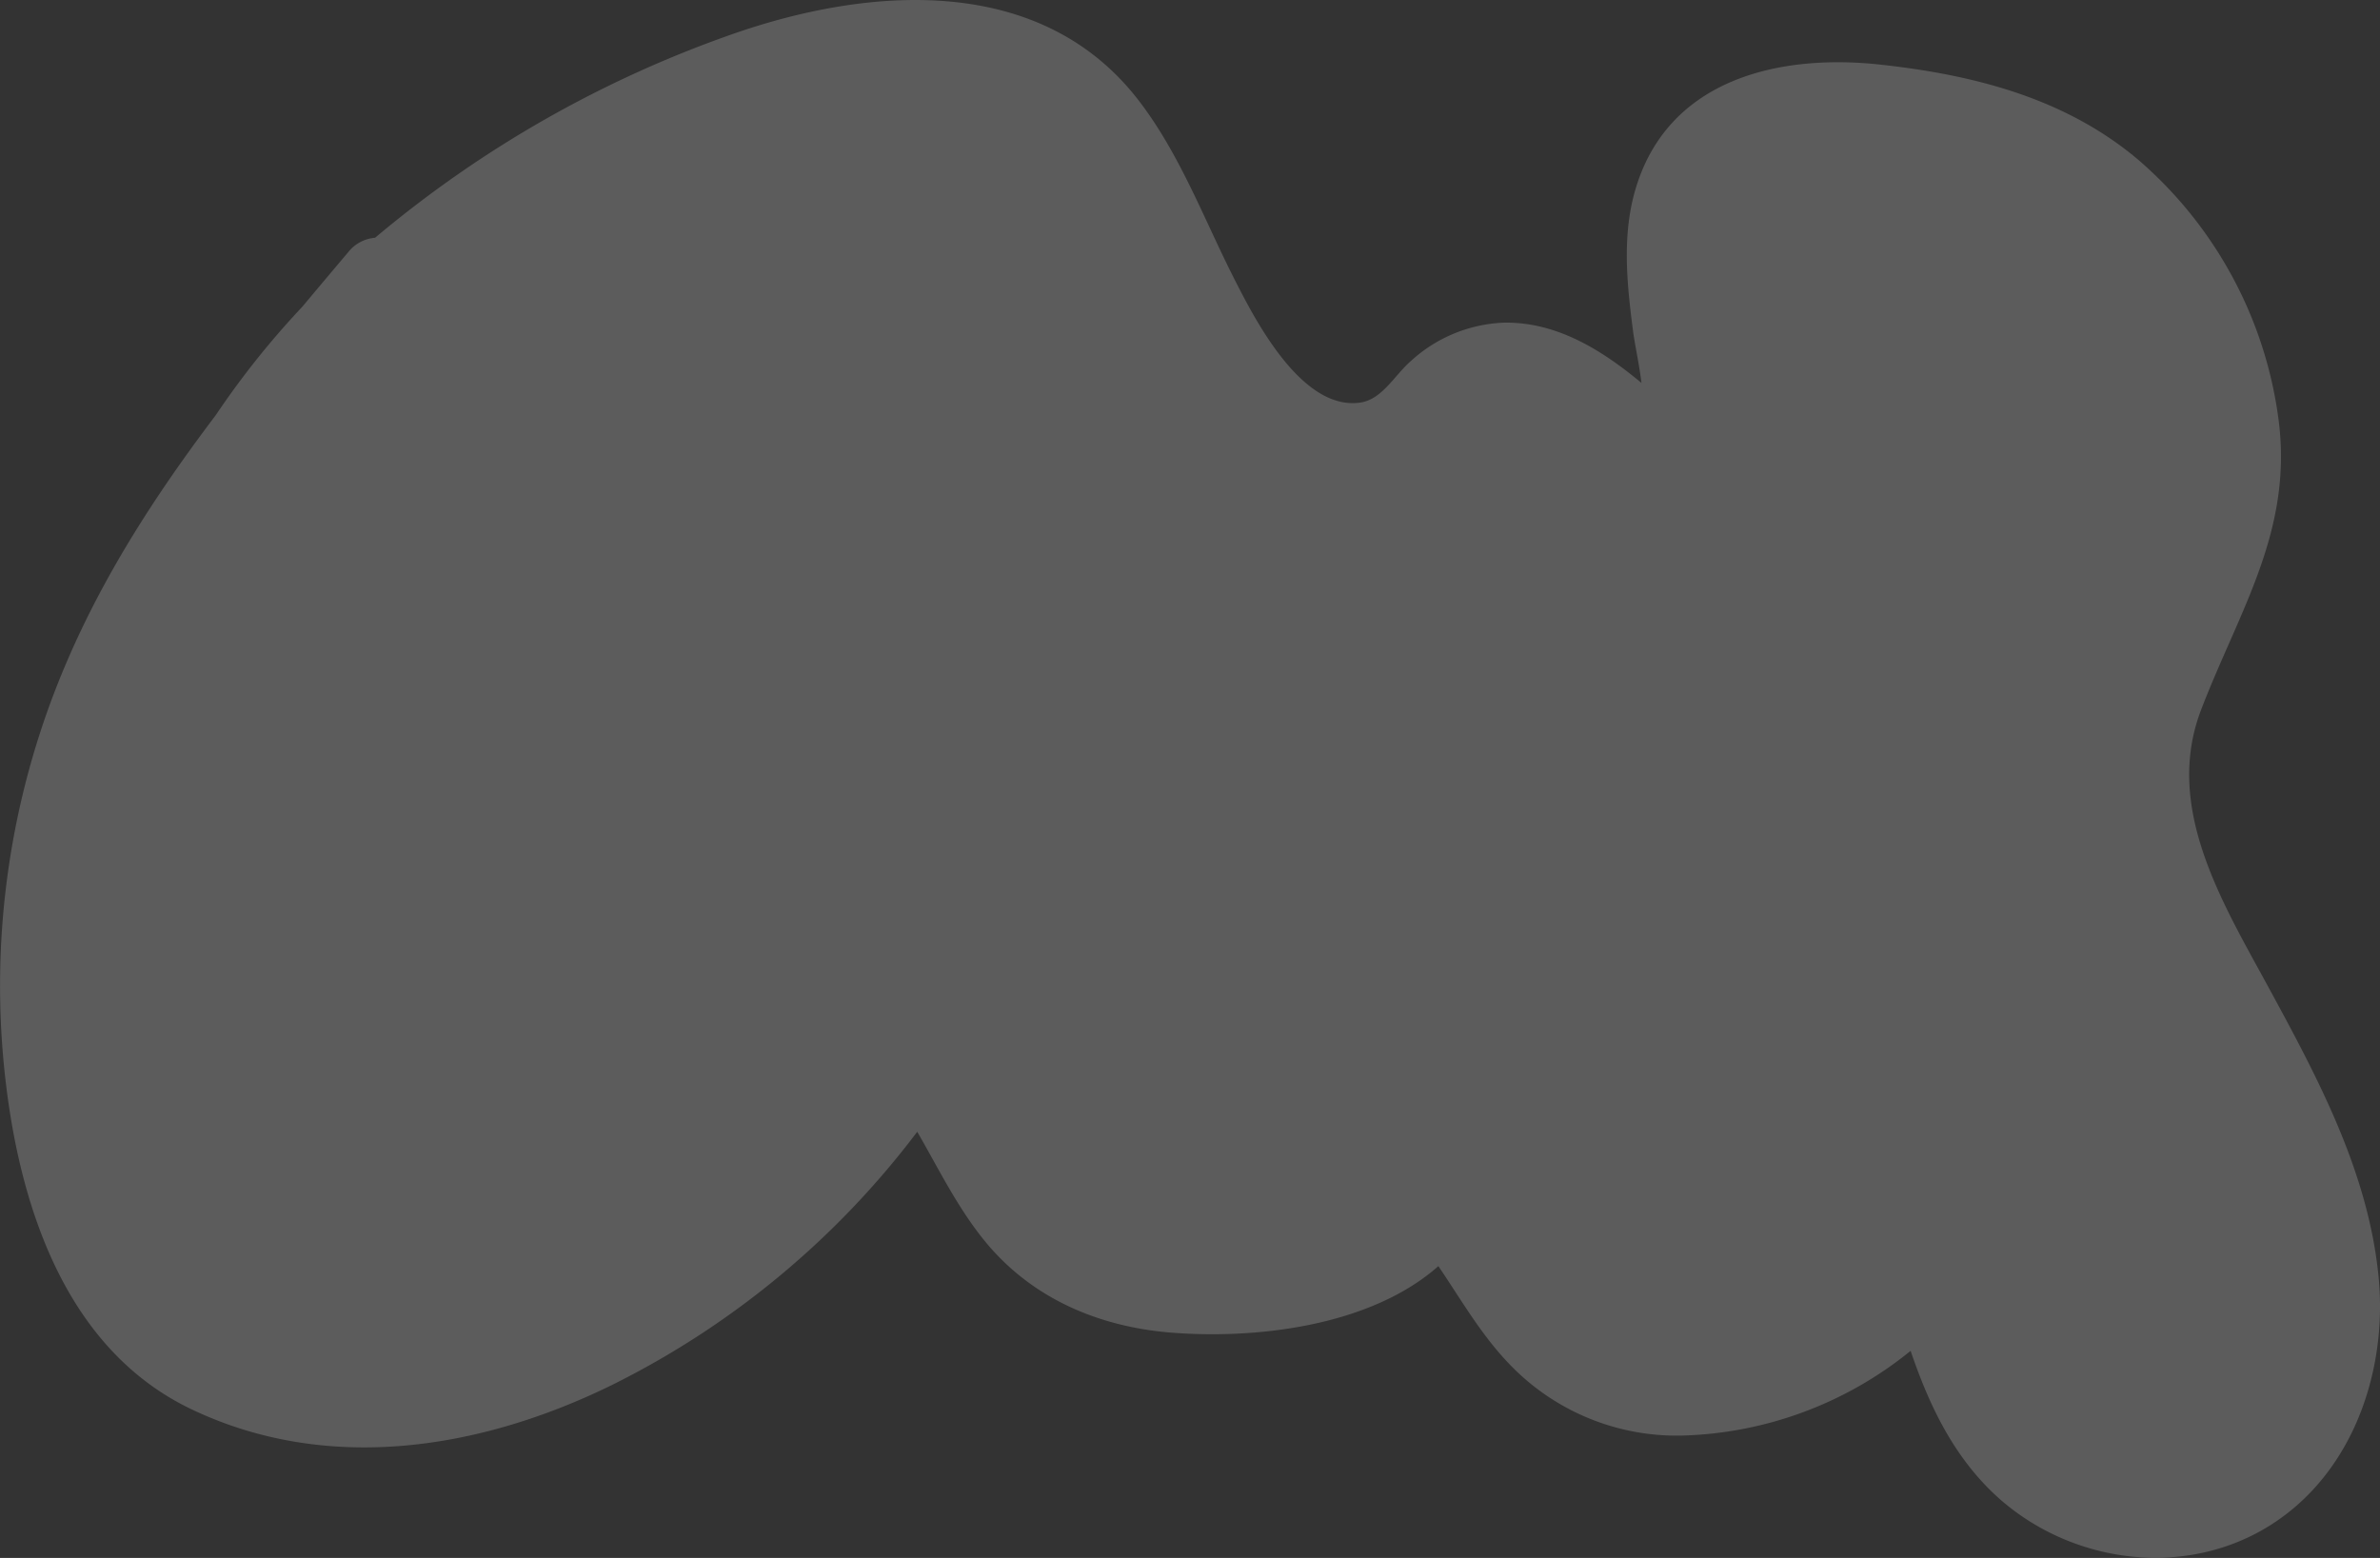 <svg xmlns="http://www.w3.org/2000/svg" viewBox="0 0 326.03 213.48"><rect x="0" y="0" width="326.03" height="213.48" fill="#333333" stroke="none"/><defs><style>.cls-1{fill:#fff;opacity:0.2;}</style></defs><g id="Calque_2" data-name="Calque 2"><g id="Contours"><path class="cls-1" d="M325.83,174.9c-1.42-14.41-8.39-27.32-15.19-39.83-6.28-11.55-14.22-24.48-9.12-37.8,5.2-13.57,12.59-24.48,10.62-39.72A56.72,56.72,0,0,0,292.9,21.88c-9.95-8.4-22.38-11.59-35.08-13C244,7.31,228.75,10.68,224.14,25.6c-2,6.45-1.28,13.24-.43,19.8.24,1.82.83,4.43,1.15,7.07-5.5-4.57-11.62-8.36-18.81-8.26a20,20,0,0,0-12.79,5.27c-2.23,1.94-3.91,5.23-6.9,5.68-8,1.18-14.4-11.28-17.19-16.77-4.18-8.2-7.4-17-13-24.38C142.74-3.76,119-1.91,100.12,4.75A156.09,156.09,0,0,0,51.38,32.58a5.21,5.21,0,0,0-3.7,2Q44.56,38.27,41.44,42a116.81,116.81,0,0,0-11.9,14.91C21.59,67.42,14.4,78.43,9.16,90.66a112.32,112.32,0,0,0-8.3,58.22C3,166.16,9.38,185.06,26.22,193.1c18.65,8.9,39.54,5.53,57.53-3.28a118.17,118.17,0,0,0,41.9-34.74c3,5.19,5.65,10.67,9.53,15.31,6.33,7.54,15.22,11.32,24.86,12.18,11.72,1,27.58-.75,37-9.08,3,4.42,5.67,9.09,9.33,13a31.7,31.7,0,0,0,24,10.22,51.83,51.83,0,0,0,31.36-11.61c2.35,6.89,5.37,13.47,10.62,18.8,9.59,9.73,25.13,12.6,37.22,5.94C321.87,203.05,327.17,188.43,325.83,174.9Z"/></g></g></svg>